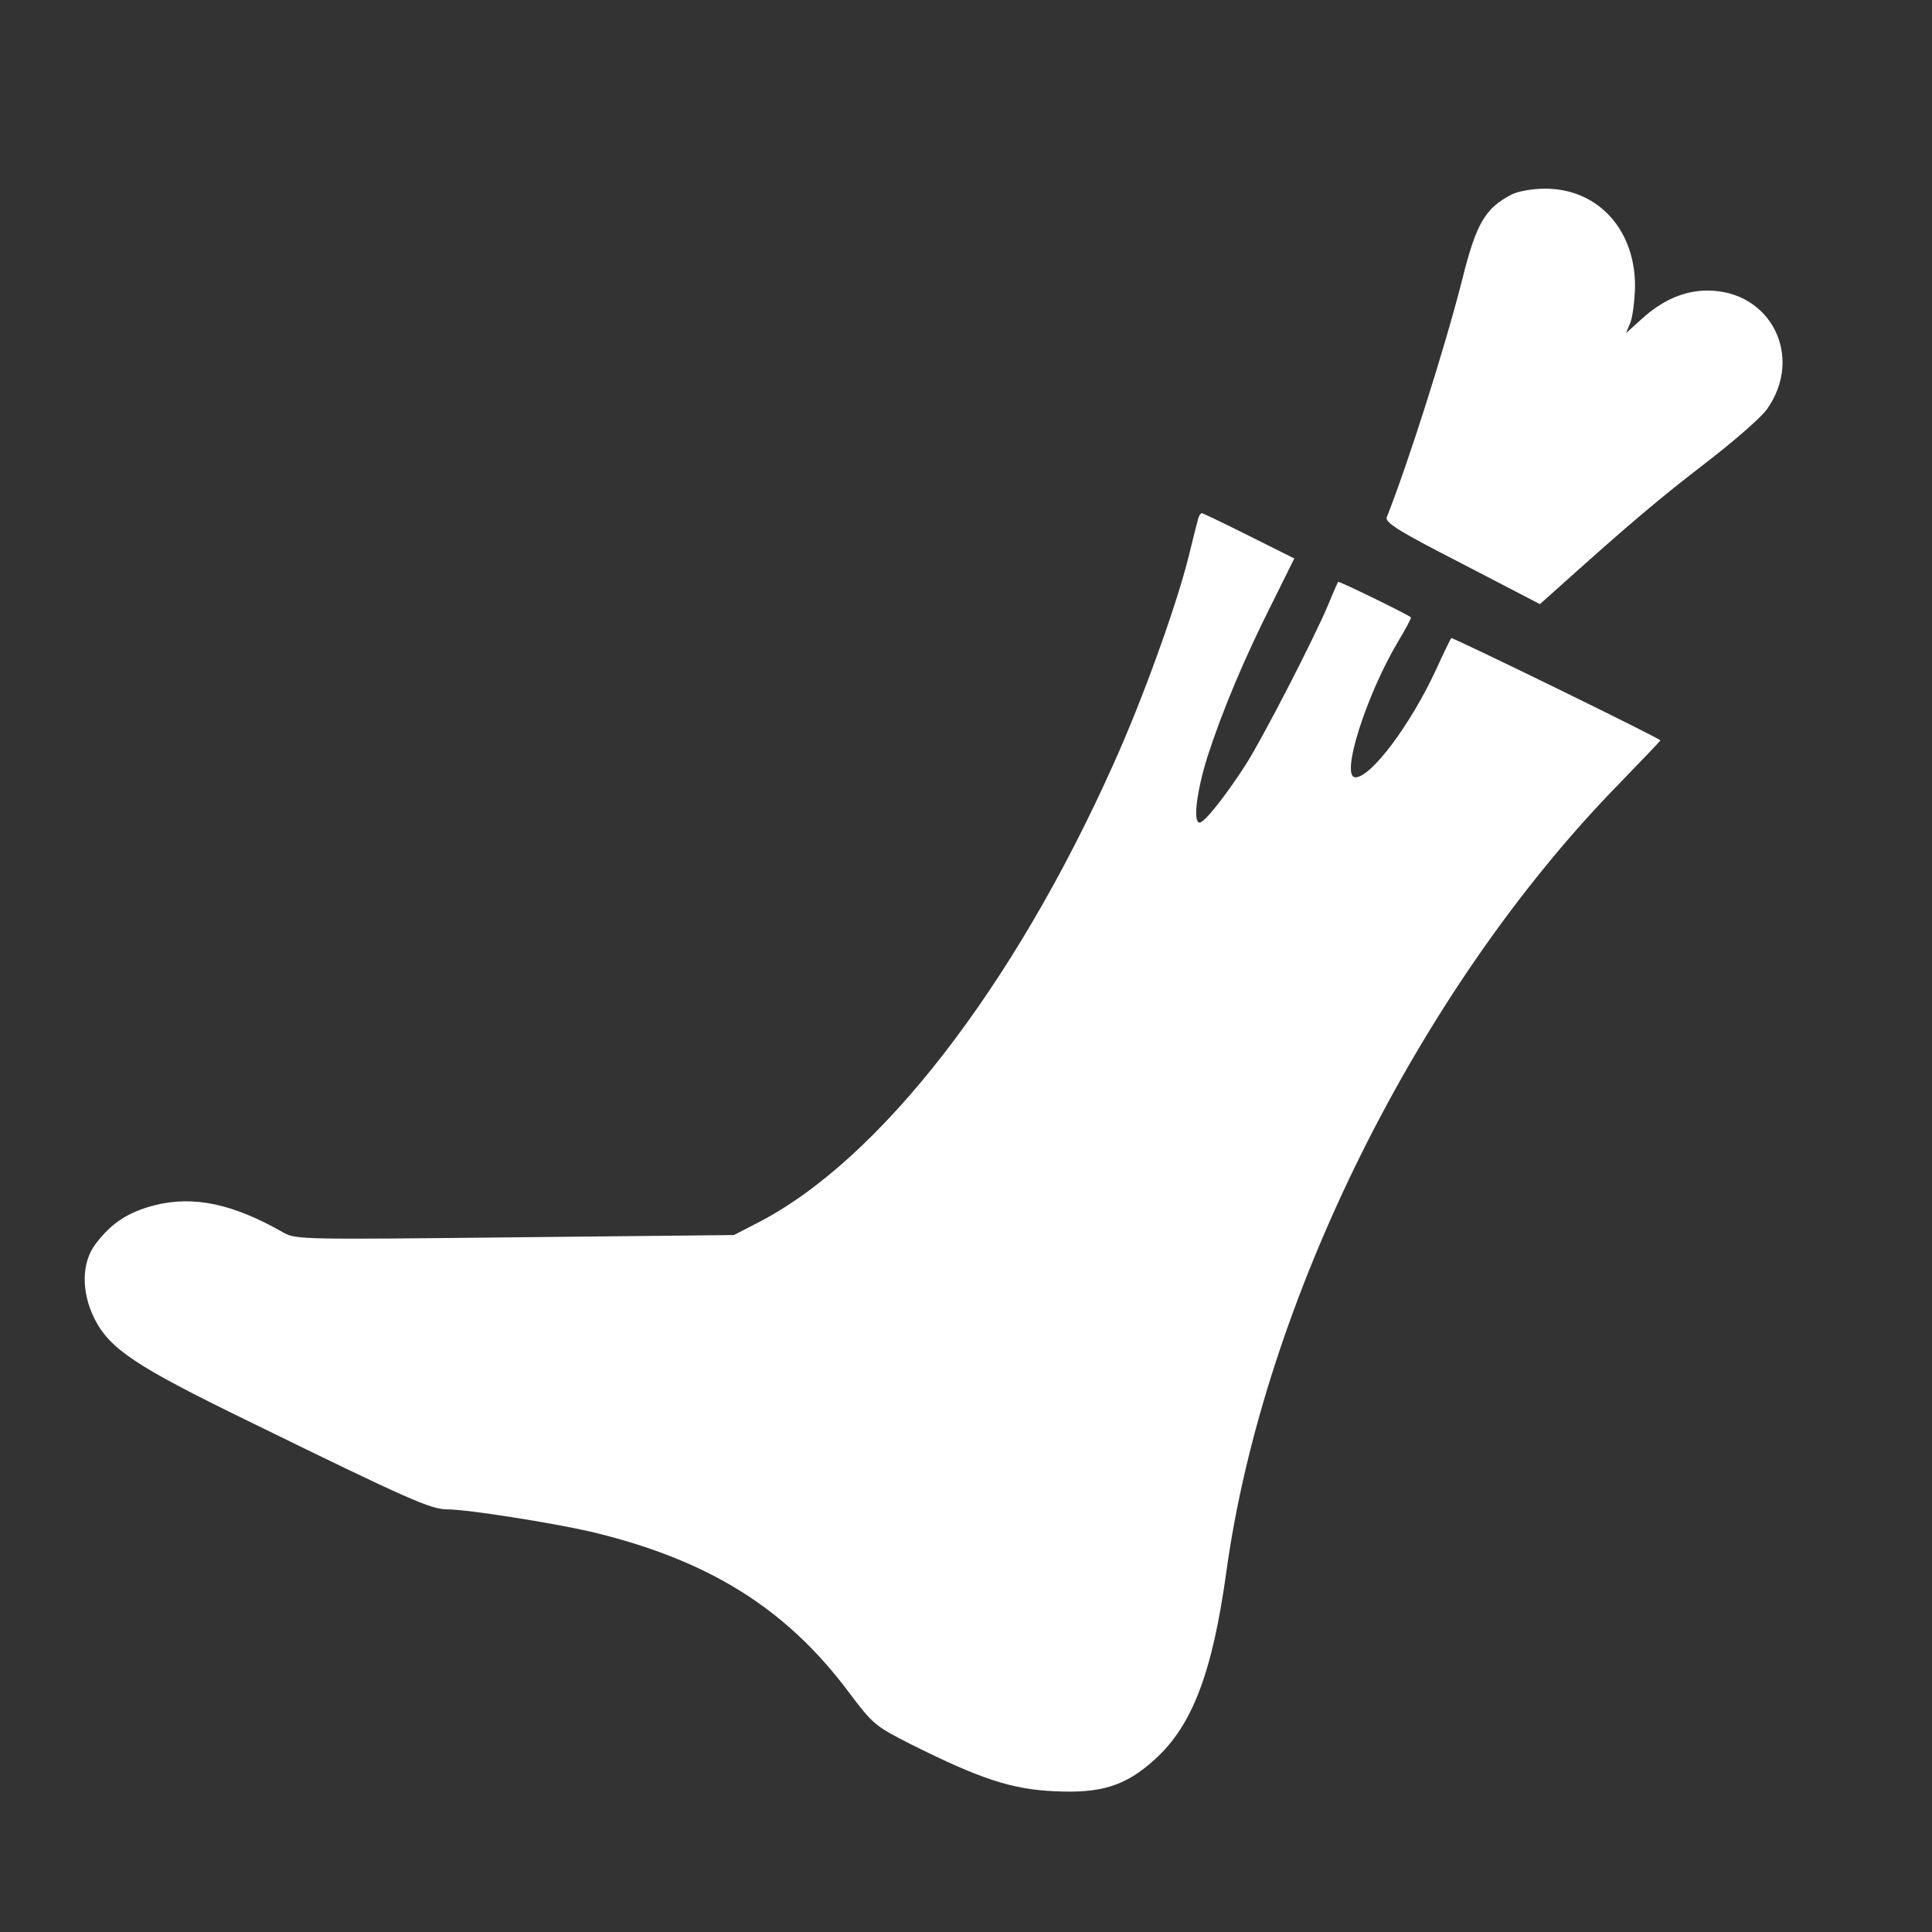 <?xml version="1.0" standalone="no"?>
<!DOCTYPE svg PUBLIC "-//W3C//DTD SVG 20010904//EN"
 "http://www.w3.org/TR/2001/REC-SVG-20010904/DTD/svg10.dtd">
<svg version="1.0" xmlns="http://www.w3.org/2000/svg"
 width="512pt" height="512pt" viewBox="0 0 512 512"
 preserveAspectRatio="xMidYMid meet">
<rect x="0" y="0" width="512" height="512" fill="#333333" stroke="none"/>
<g transform="translate(0,512) scale(0.1,-0.1)"
fill="#ffffff" stroke="none">
<path d="M4005 4604 c-69 -36 -93 -76 -130 -225 -45 -178 -144 -489 -200 -630
-5 -14 34 -38 200 -123 l206 -107 57 51 c184 165 261 230 382 323 74 57 148
121 163 143 98 139 10 314 -158 314 -61 0 -119 -25 -174 -75 l-42 -38 12 29
c6 16 11 58 12 94 1 151 -98 260 -238 260 -35 0 -73 -7 -90 -16z"/>
<path d="M3176 3748 c-2 -7 -14 -53 -26 -103 -32 -129 -121 -376 -197 -545
-266 -596 -623 -1057 -948 -1222 l-60 -31 -580 -6 c-557 -6 -581 -6 -613 12
-134 77 -239 99 -342 73 -70 -18 -115 -47 -157 -103 -37 -49 -38 -126 -3 -197
41 -81 108 -126 410 -273 427 -209 482 -233 526 -233 53 0 279 -36 379 -59
311 -74 517 -202 684 -425 64 -85 69 -90 166 -139 184 -92 267 -119 380 -124
123 -6 188 14 265 84 99 89 153 229 190 498 99 716 509 1541 1035 2082 63 65
115 119 115 121 0 5 -551 274 -554 271 -2 -2 -20 -39 -40 -83 -67 -145 -172
-286 -214 -286 -41 0 29 220 115 363 19 32 34 60 32 61 -9 8 -191 97 -193 94
-1 -2 -13 -28 -25 -58 -38 -91 -177 -361 -222 -430 -51 -79 -107 -150 -120
-150 -18 0 -8 82 21 175 40 123 97 259 171 406 l59 119 -120 60 c-66 33 -122
60 -125 60 -3 0 -7 -6 -9 -12z"/>
</g>
</svg>
